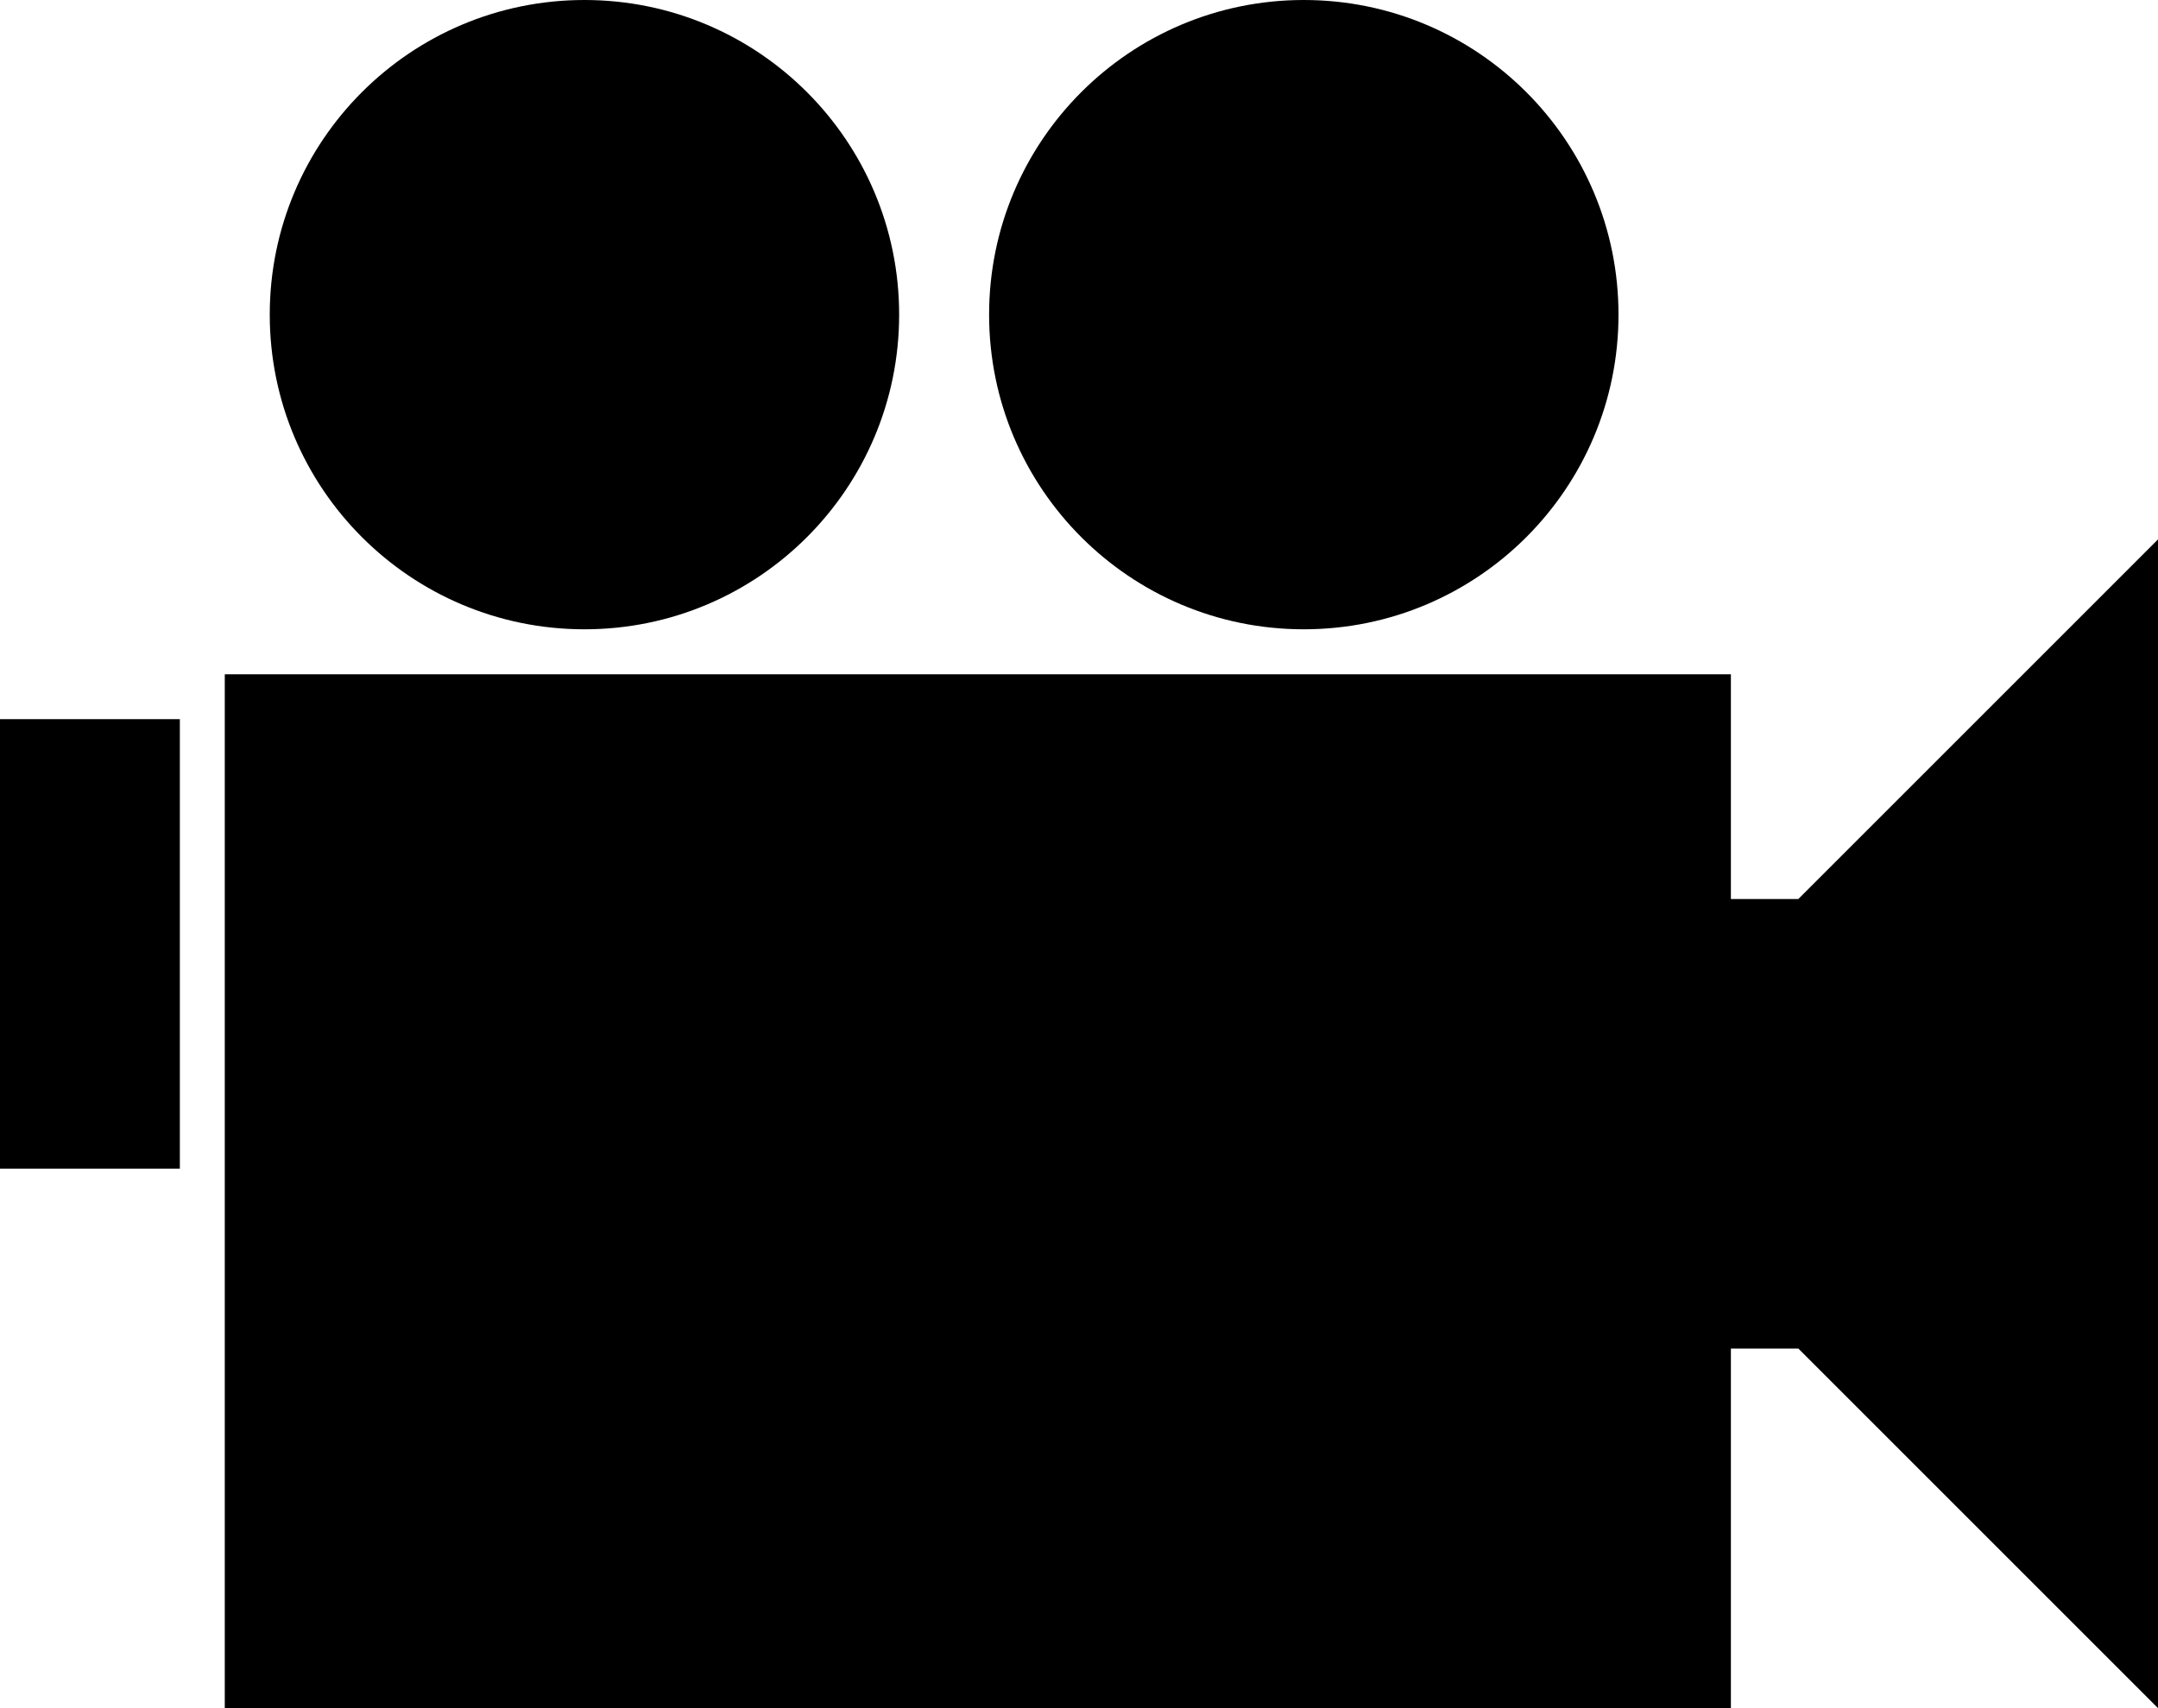 ﻿<?xml version="1.0" encoding="utf-8"?>

<svg xmlns="http://www.w3.org/2000/svg" xmlns:xlink="http://www.w3.org/1999/xlink" version="1.1" viewBox="19 22.167 38 30.083" preserveAspectRatio="xMidyMid meet">
	<path d="M 19,34.833L 22.167,34.833L 22.167,42.75L 19,42.75L 19,34.833 Z M 22.958,34.042L 49.479,34.042L 49.479,38L 50.667,38L 57,31.667L 57,52.25L 50.667,45.917L 49.479,45.917L 49.479,52.25L 22.958,52.25L 22.958,34.042 Z M 29.292,22.167C 32.352,22.167 34.833,24.648 34.833,27.708C 34.833,30.769 32.352,33.25 29.292,33.25C 26.231,33.25 23.75,30.769 23.75,27.708C 23.75,24.648 26.231,22.167 29.292,22.167 Z M 41.958,22.167C 45.019,22.167 47.5,24.648 47.5,27.708C 47.5,30.769 45.019,33.25 41.958,33.25C 38.898,33.25 36.417,30.769 36.417,27.708C 36.417,24.648 38.898,22.167 41.958,22.167 Z "/>
</svg>
